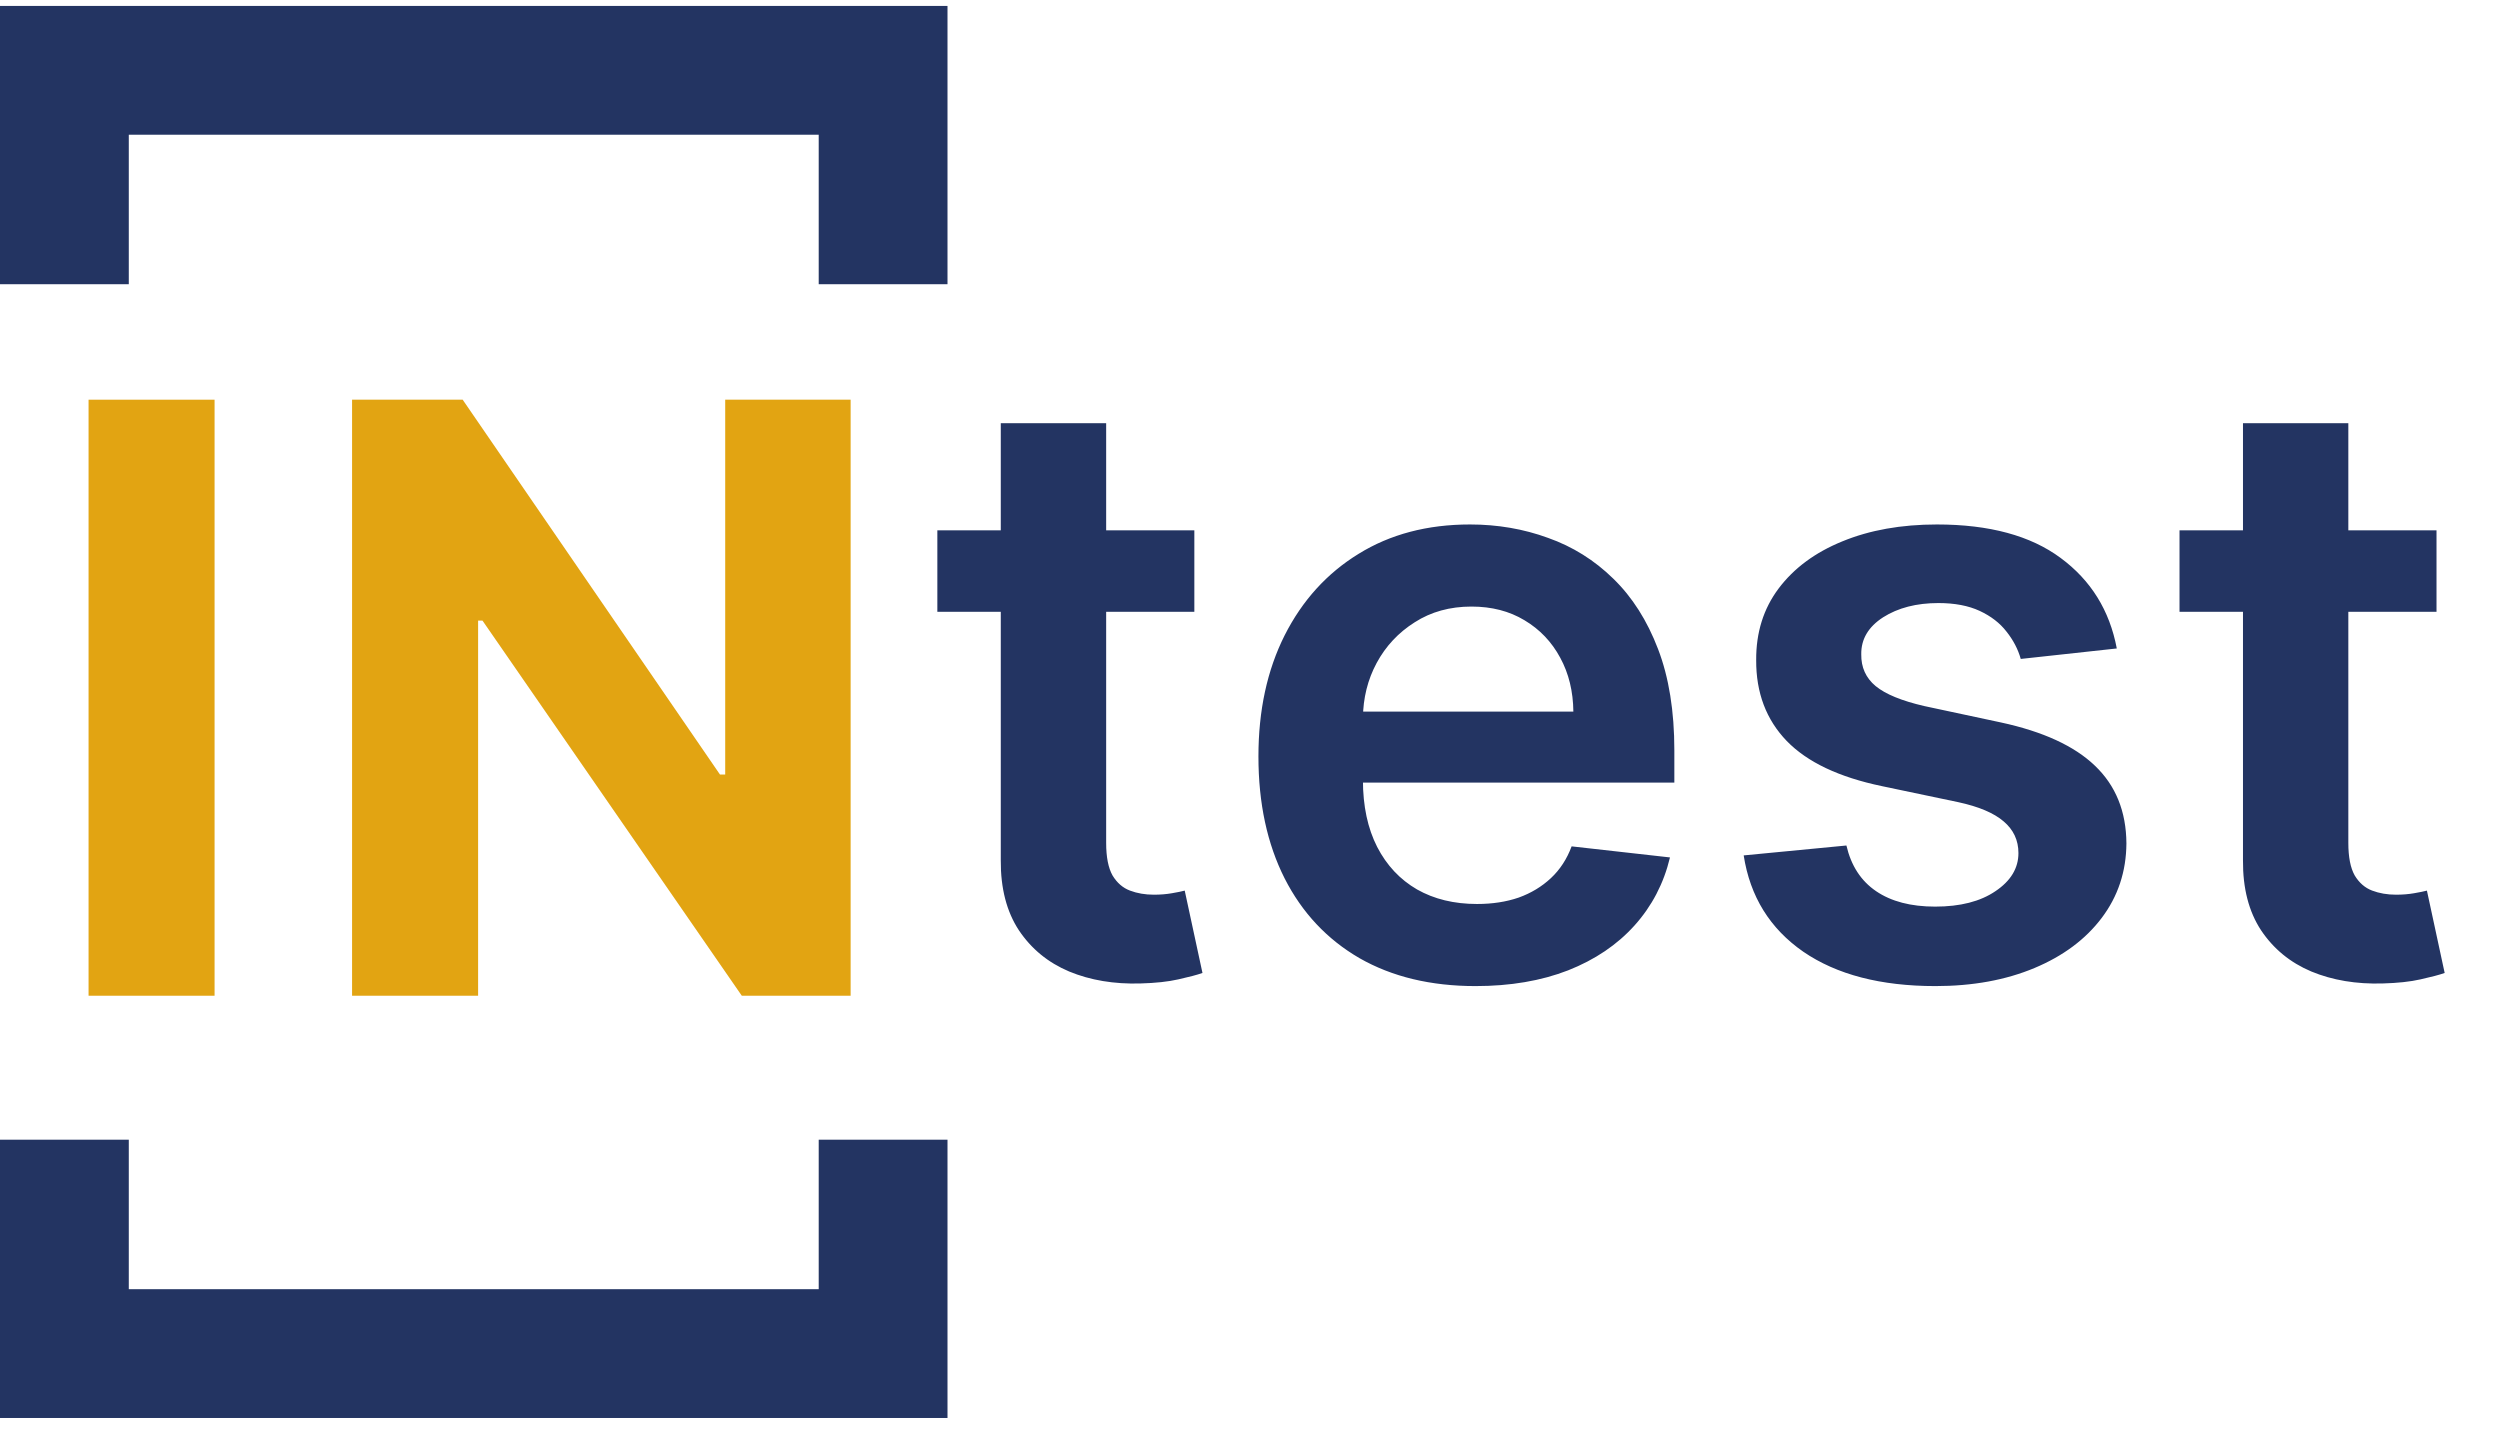 <svg width="99" height="57" viewBox="0 0 99 57" fill="none" xmlns="http://www.w3.org/2000/svg">
<path d="M5.1 5.335V11.255H0V0.235H37.521V11.255H32.421V5.335H5.1Z" fill="#233462"/>
<path d="M5.1 51.052V45.132H0V56.152H37.521V45.132H32.421V51.052H5.1Z" fill="#233462"/>
<path d="M8.497 15.828V39.431H3.507V15.828H8.497Z" fill="#E2A412"/>
<path d="M33.685 15.828V39.431H29.375L19.106 24.575H18.933V39.431H13.942V15.828H18.322L28.511 30.672H28.718V15.828H33.685Z" fill="#E2A412"/>
<path d="M47.296 21V24.227H37.119V21H47.296ZM39.631 16.759H43.804V33.378C43.804 33.939 43.888 34.369 44.057 34.669C44.234 34.961 44.464 35.161 44.749 35.268C45.033 35.376 45.348 35.43 45.694 35.43C45.955 35.43 46.193 35.41 46.408 35.372C46.631 35.334 46.8 35.299 46.915 35.268L47.618 38.53C47.396 38.607 47.077 38.691 46.662 38.783C46.255 38.876 45.755 38.929 45.164 38.945C44.119 38.976 43.177 38.818 42.34 38.472C41.502 38.119 40.838 37.573 40.346 36.836C39.862 36.098 39.624 35.176 39.631 34.07V16.759ZM58.432 39.049C56.657 39.049 55.124 38.68 53.834 37.942C52.55 37.197 51.563 36.144 50.871 34.784C50.18 33.416 49.834 31.807 49.834 29.955C49.834 28.134 50.18 26.536 50.871 25.161C51.571 23.777 52.547 22.702 53.799 21.933C55.051 21.157 56.523 20.769 58.213 20.769C59.304 20.769 60.334 20.946 61.302 21.3C62.278 21.645 63.138 22.183 63.884 22.913C64.637 23.643 65.228 24.573 65.659 25.702C66.089 26.824 66.304 28.161 66.304 29.713V30.992H51.794V28.18H62.305C62.297 27.381 62.124 26.67 61.786 26.048C61.448 25.418 60.975 24.922 60.368 24.561C59.769 24.2 59.07 24.02 58.271 24.02C57.418 24.02 56.669 24.227 56.023 24.642C55.378 25.049 54.875 25.587 54.514 26.256C54.16 26.916 53.98 27.642 53.972 28.434V30.889C53.972 31.918 54.16 32.802 54.536 33.539C54.913 34.269 55.439 34.83 56.115 35.222C56.792 35.606 57.583 35.798 58.49 35.798C59.097 35.798 59.646 35.714 60.138 35.545C60.63 35.368 61.056 35.111 61.417 34.773C61.778 34.435 62.051 34.016 62.236 33.516L66.131 33.954C65.885 34.984 65.416 35.883 64.725 36.651C64.041 37.412 63.165 38.004 62.097 38.426C61.029 38.841 59.807 39.049 58.432 39.049ZM83.825 25.679L80.022 26.094C79.914 25.71 79.726 25.349 79.457 25.011C79.196 24.673 78.843 24.4 78.397 24.192C77.951 23.985 77.406 23.881 76.76 23.881C75.892 23.881 75.162 24.07 74.57 24.446C73.987 24.823 73.698 25.31 73.706 25.91C73.698 26.424 73.887 26.843 74.271 27.166C74.663 27.489 75.308 27.754 76.207 27.961L79.227 28.607C80.902 28.968 82.146 29.54 82.961 30.324C83.783 31.108 84.198 32.133 84.206 33.401C84.198 34.515 83.871 35.499 83.226 36.352C82.588 37.197 81.701 37.858 80.564 38.334C79.426 38.81 78.12 39.049 76.645 39.049C74.478 39.049 72.734 38.595 71.412 37.689C70.091 36.774 69.303 35.503 69.05 33.874L73.118 33.482C73.303 34.281 73.695 34.884 74.294 35.291C74.893 35.699 75.673 35.902 76.633 35.902C77.625 35.902 78.42 35.699 79.019 35.291C79.626 34.884 79.93 34.381 79.93 33.782C79.93 33.274 79.734 32.856 79.342 32.525C78.958 32.195 78.358 31.941 77.544 31.765L74.524 31.131C72.826 30.777 71.57 30.182 70.756 29.344C69.941 28.499 69.538 27.431 69.545 26.14C69.538 25.049 69.834 24.104 70.433 23.305C71.04 22.498 71.881 21.876 72.957 21.438C74.04 20.992 75.289 20.769 76.703 20.769C78.777 20.769 80.41 21.211 81.601 22.095C82.799 22.978 83.541 24.173 83.825 25.679ZM96.486 21V24.227H86.309V21H96.486ZM88.822 16.759H92.994V33.378C92.994 33.939 93.078 34.369 93.247 34.669C93.424 34.961 93.654 35.161 93.939 35.268C94.223 35.376 94.538 35.43 94.884 35.43C95.145 35.43 95.383 35.41 95.598 35.372C95.821 35.334 95.99 35.299 96.106 35.268L96.809 38.53C96.586 38.607 96.267 38.691 95.852 38.783C95.445 38.876 94.945 38.929 94.354 38.945C93.309 38.976 92.368 38.818 91.53 38.472C90.692 38.119 90.028 37.573 89.536 36.836C89.052 36.098 88.814 35.176 88.822 34.07V16.759Z" fill="#233462"/>
</svg>
